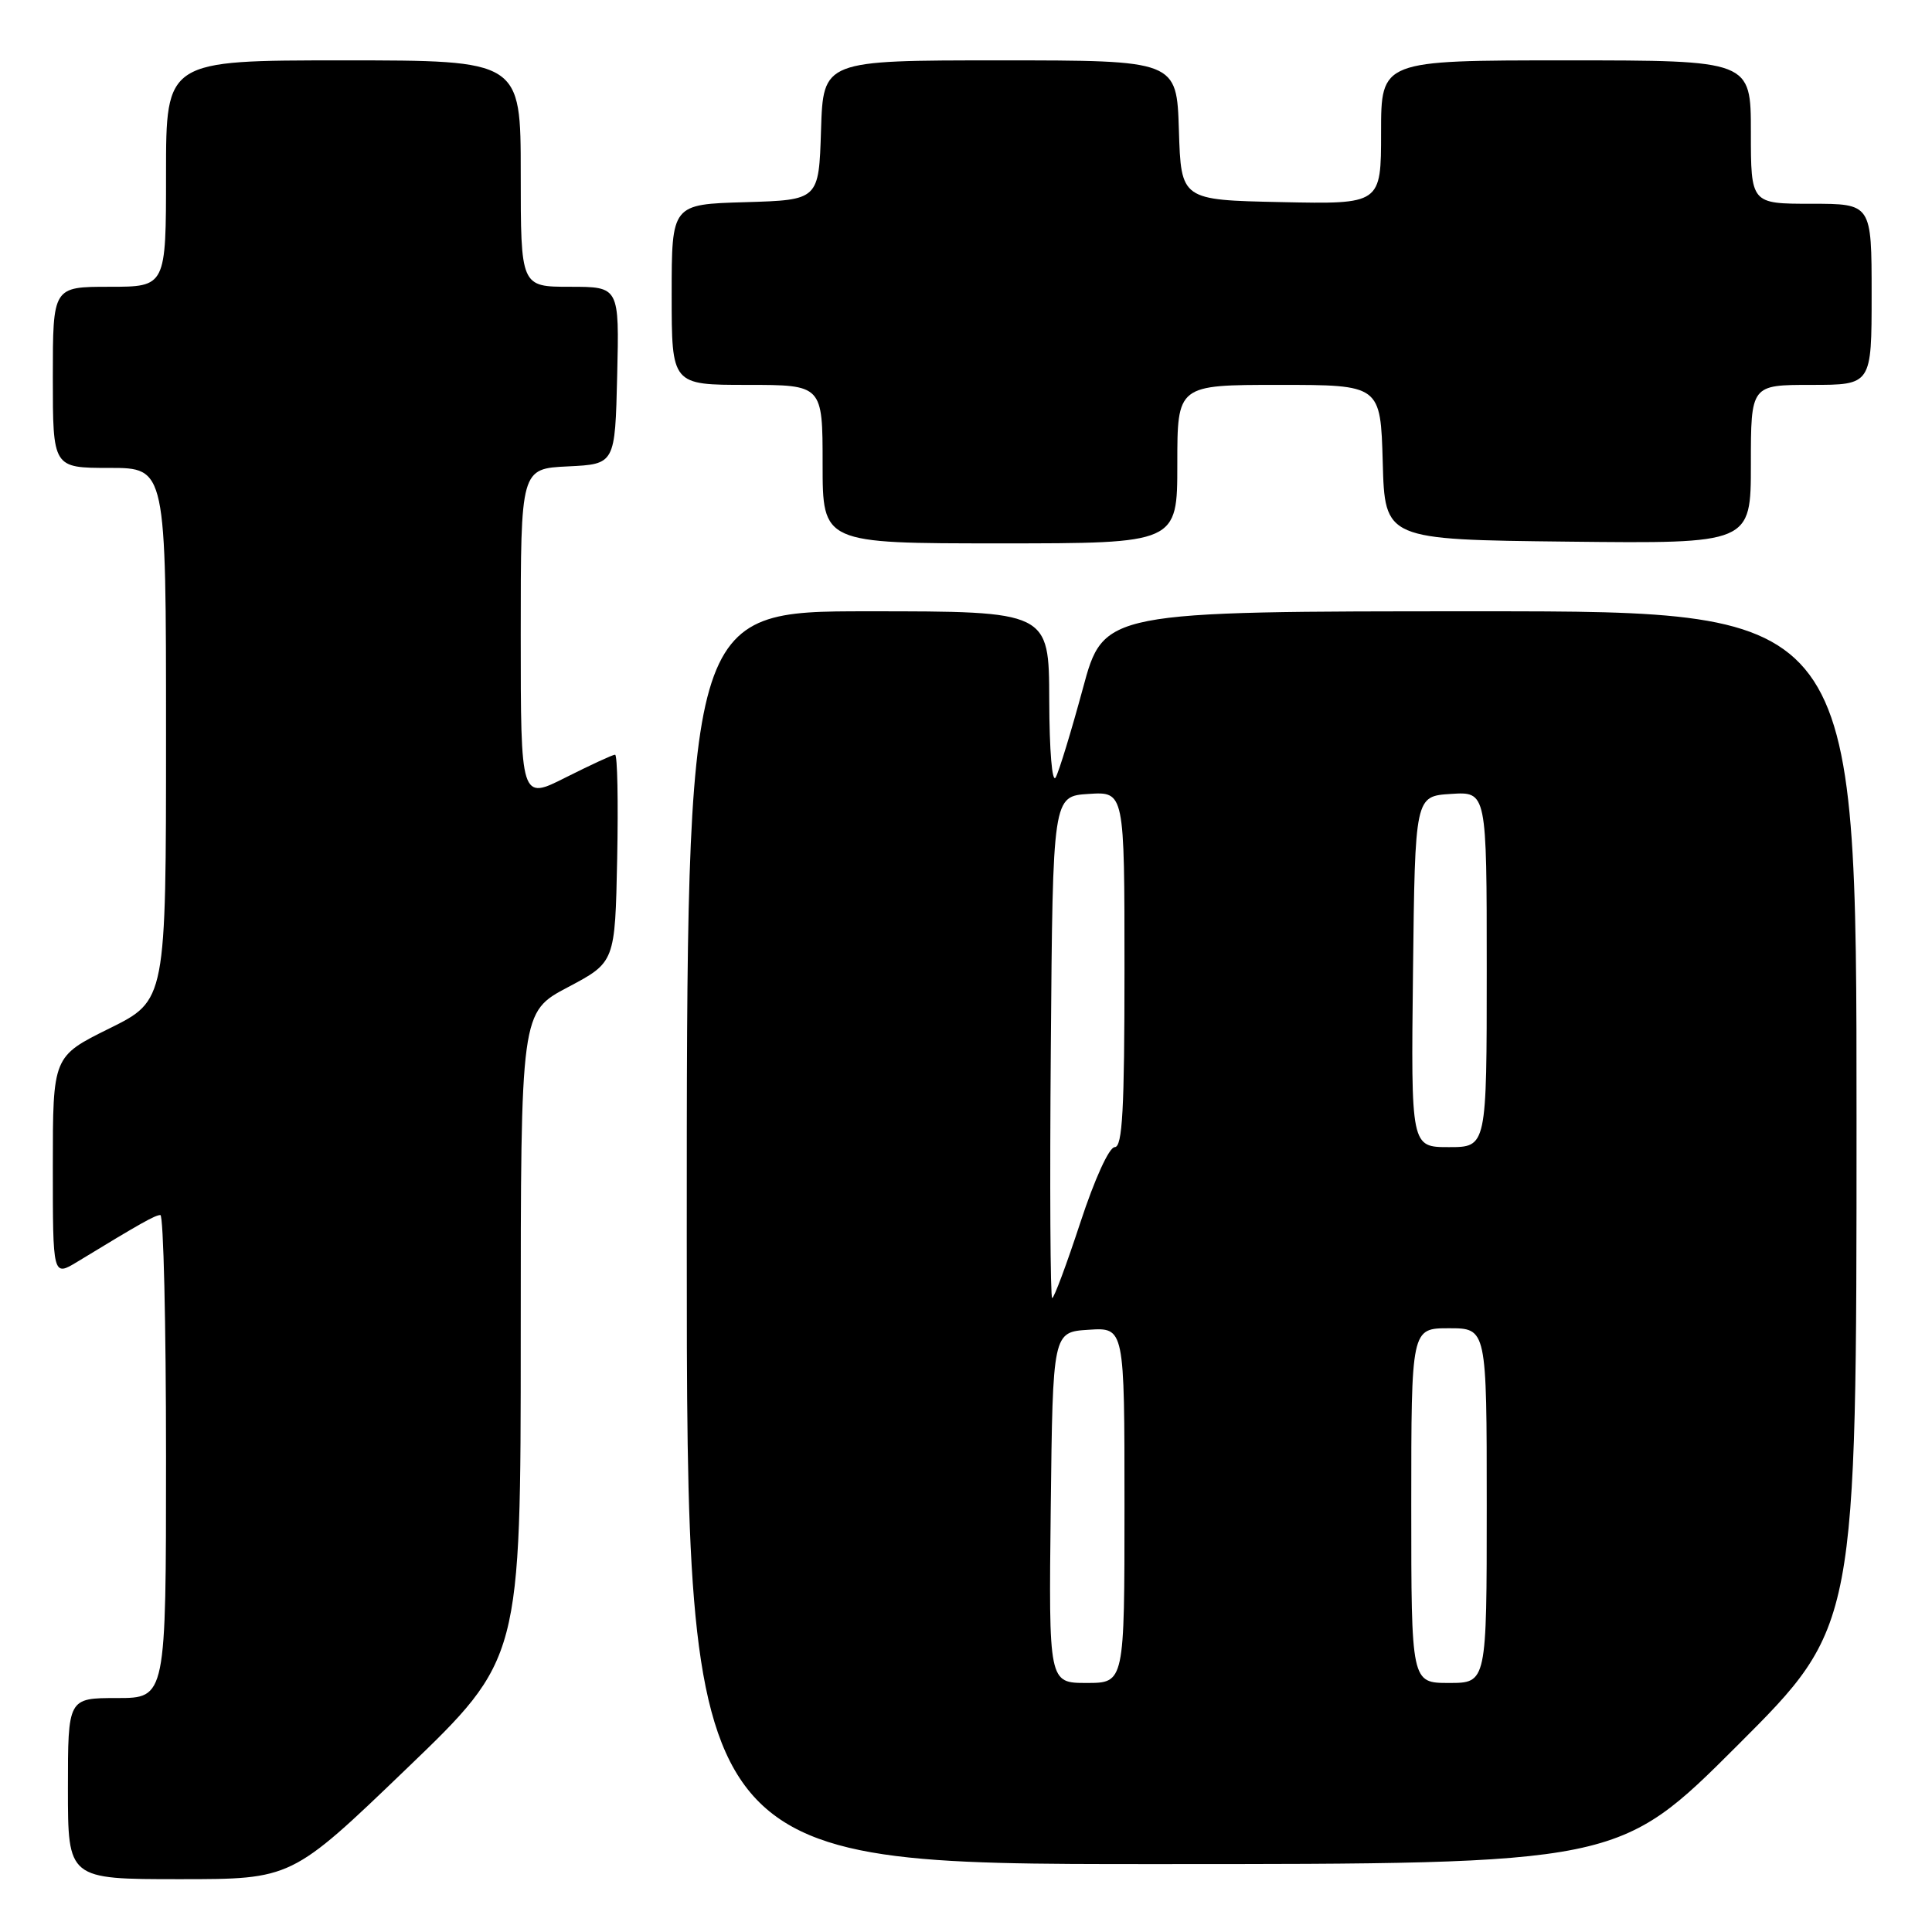 <?xml version="1.0" encoding="UTF-8" standalone="no"?>
<!DOCTYPE svg PUBLIC "-//W3C//DTD SVG 1.1//EN" "http://www.w3.org/Graphics/SVG/1.1/DTD/svg11.dtd" >
<svg xmlns="http://www.w3.org/2000/svg" xmlns:xlink="http://www.w3.org/1999/xlink" version="1.1" viewBox="0 0 256 256">
 <g >
 <path fill="currentColor"
d=" M 53.82 234.41 C 69.00 219.83 69.00 219.83 69.00 176.97 C 69.00 134.11 69.00 134.11 75.25 130.81 C 81.50 127.50 81.50 127.50 81.78 113.75 C 81.93 106.19 81.81 100.00 81.50 100.00 C 81.19 100.00 78.26 101.36 74.97 103.01 C 69.00 106.03 69.00 106.03 69.00 84.06 C 69.00 62.10 69.00 62.10 75.25 61.80 C 81.50 61.50 81.50 61.50 81.78 49.75 C 82.06 38.00 82.06 38.00 75.53 38.00 C 69.00 38.00 69.00 38.00 69.00 23.00 C 69.00 8.00 69.00 8.00 45.50 8.00 C 22.00 8.00 22.00 8.00 22.00 23.00 C 22.00 38.00 22.00 38.00 14.50 38.00 C 7.00 38.00 7.00 38.00 7.00 50.00 C 7.00 62.00 7.00 62.00 14.50 62.00 C 22.00 62.00 22.00 62.00 22.00 97.28 C 22.00 132.56 22.00 132.56 14.50 136.27 C 7.00 139.98 7.00 139.98 7.00 154.57 C 7.00 169.16 7.00 169.16 10.25 167.19 C 18.69 162.05 20.55 161.01 21.25 161.00 C 21.66 161.00 22.00 175.40 22.00 193.00 C 22.00 225.00 22.00 225.00 15.50 225.00 C 9.00 225.00 9.00 225.00 9.00 237.00 C 9.00 249.00 9.00 249.00 23.82 249.00 C 38.64 249.00 38.64 249.00 53.82 234.41 Z  M 230.24 231.26 C 246.00 215.52 246.00 215.52 246.00 148.26 C 246.00 81.00 246.00 81.00 196.12 81.00 C 146.24 81.00 146.24 81.00 143.48 91.25 C 141.95 96.89 140.34 102.17 139.89 103.00 C 139.41 103.86 139.05 99.48 139.03 92.75 C 139.00 81.00 139.00 81.00 115.00 81.00 C 91.00 81.00 91.00 81.00 91.00 164.00 C 91.00 247.00 91.00 247.00 152.74 247.00 C 214.48 247.00 214.48 247.00 230.24 231.26 Z  M 156.00 61.50 C 156.00 51.00 156.00 51.00 169.47 51.00 C 182.93 51.00 182.93 51.00 183.22 61.25 C 183.50 71.50 183.50 71.50 207.75 71.77 C 232.00 72.04 232.00 72.04 232.00 61.52 C 232.00 51.00 232.00 51.00 240.00 51.00 C 248.00 51.00 248.00 51.00 248.00 39.00 C 248.00 27.00 248.00 27.00 240.00 27.00 C 232.00 27.00 232.00 27.00 232.00 17.50 C 232.00 8.00 232.00 8.00 207.50 8.00 C 183.00 8.00 183.00 8.00 183.00 17.53 C 183.00 27.06 183.00 27.06 169.75 26.78 C 156.50 26.50 156.50 26.50 156.21 17.25 C 155.92 8.00 155.92 8.00 132.50 8.00 C 109.08 8.00 109.08 8.00 108.79 17.25 C 108.50 26.50 108.50 26.50 98.75 26.79 C 89.00 27.07 89.00 27.07 89.00 39.04 C 89.00 51.00 89.00 51.00 99.00 51.00 C 109.00 51.00 109.00 51.00 109.00 61.50 C 109.00 72.00 109.00 72.00 132.50 72.00 C 156.00 72.00 156.00 72.00 156.00 61.50 Z  M 139.23 199.75 C 139.50 176.50 139.50 176.50 144.25 176.20 C 149.00 175.89 149.00 175.89 149.00 199.45 C 149.00 223.00 149.00 223.00 143.98 223.00 C 138.96 223.00 138.96 223.00 139.23 199.75 Z  M 187.00 199.50 C 187.00 176.00 187.00 176.00 192.00 176.00 C 197.00 176.00 197.00 176.00 197.00 199.50 C 197.00 223.00 197.00 223.00 192.00 223.00 C 187.00 223.00 187.00 223.00 187.00 199.50 Z  M 139.24 138.75 C 139.50 105.50 139.50 105.50 144.25 105.20 C 149.00 104.89 149.00 104.89 149.00 128.45 C 149.00 146.99 148.73 152.00 147.71 152.00 C 146.97 152.00 145.05 156.21 143.15 162.00 C 141.34 167.50 139.67 172.00 139.42 172.00 C 139.17 172.00 139.09 157.04 139.24 138.75 Z  M 187.23 128.75 C 187.50 105.50 187.50 105.50 192.25 105.20 C 197.00 104.89 197.00 104.89 197.00 128.45 C 197.00 152.00 197.00 152.00 191.98 152.00 C 186.96 152.00 186.96 152.00 187.23 128.75 Z "/>
</g>
</svg>